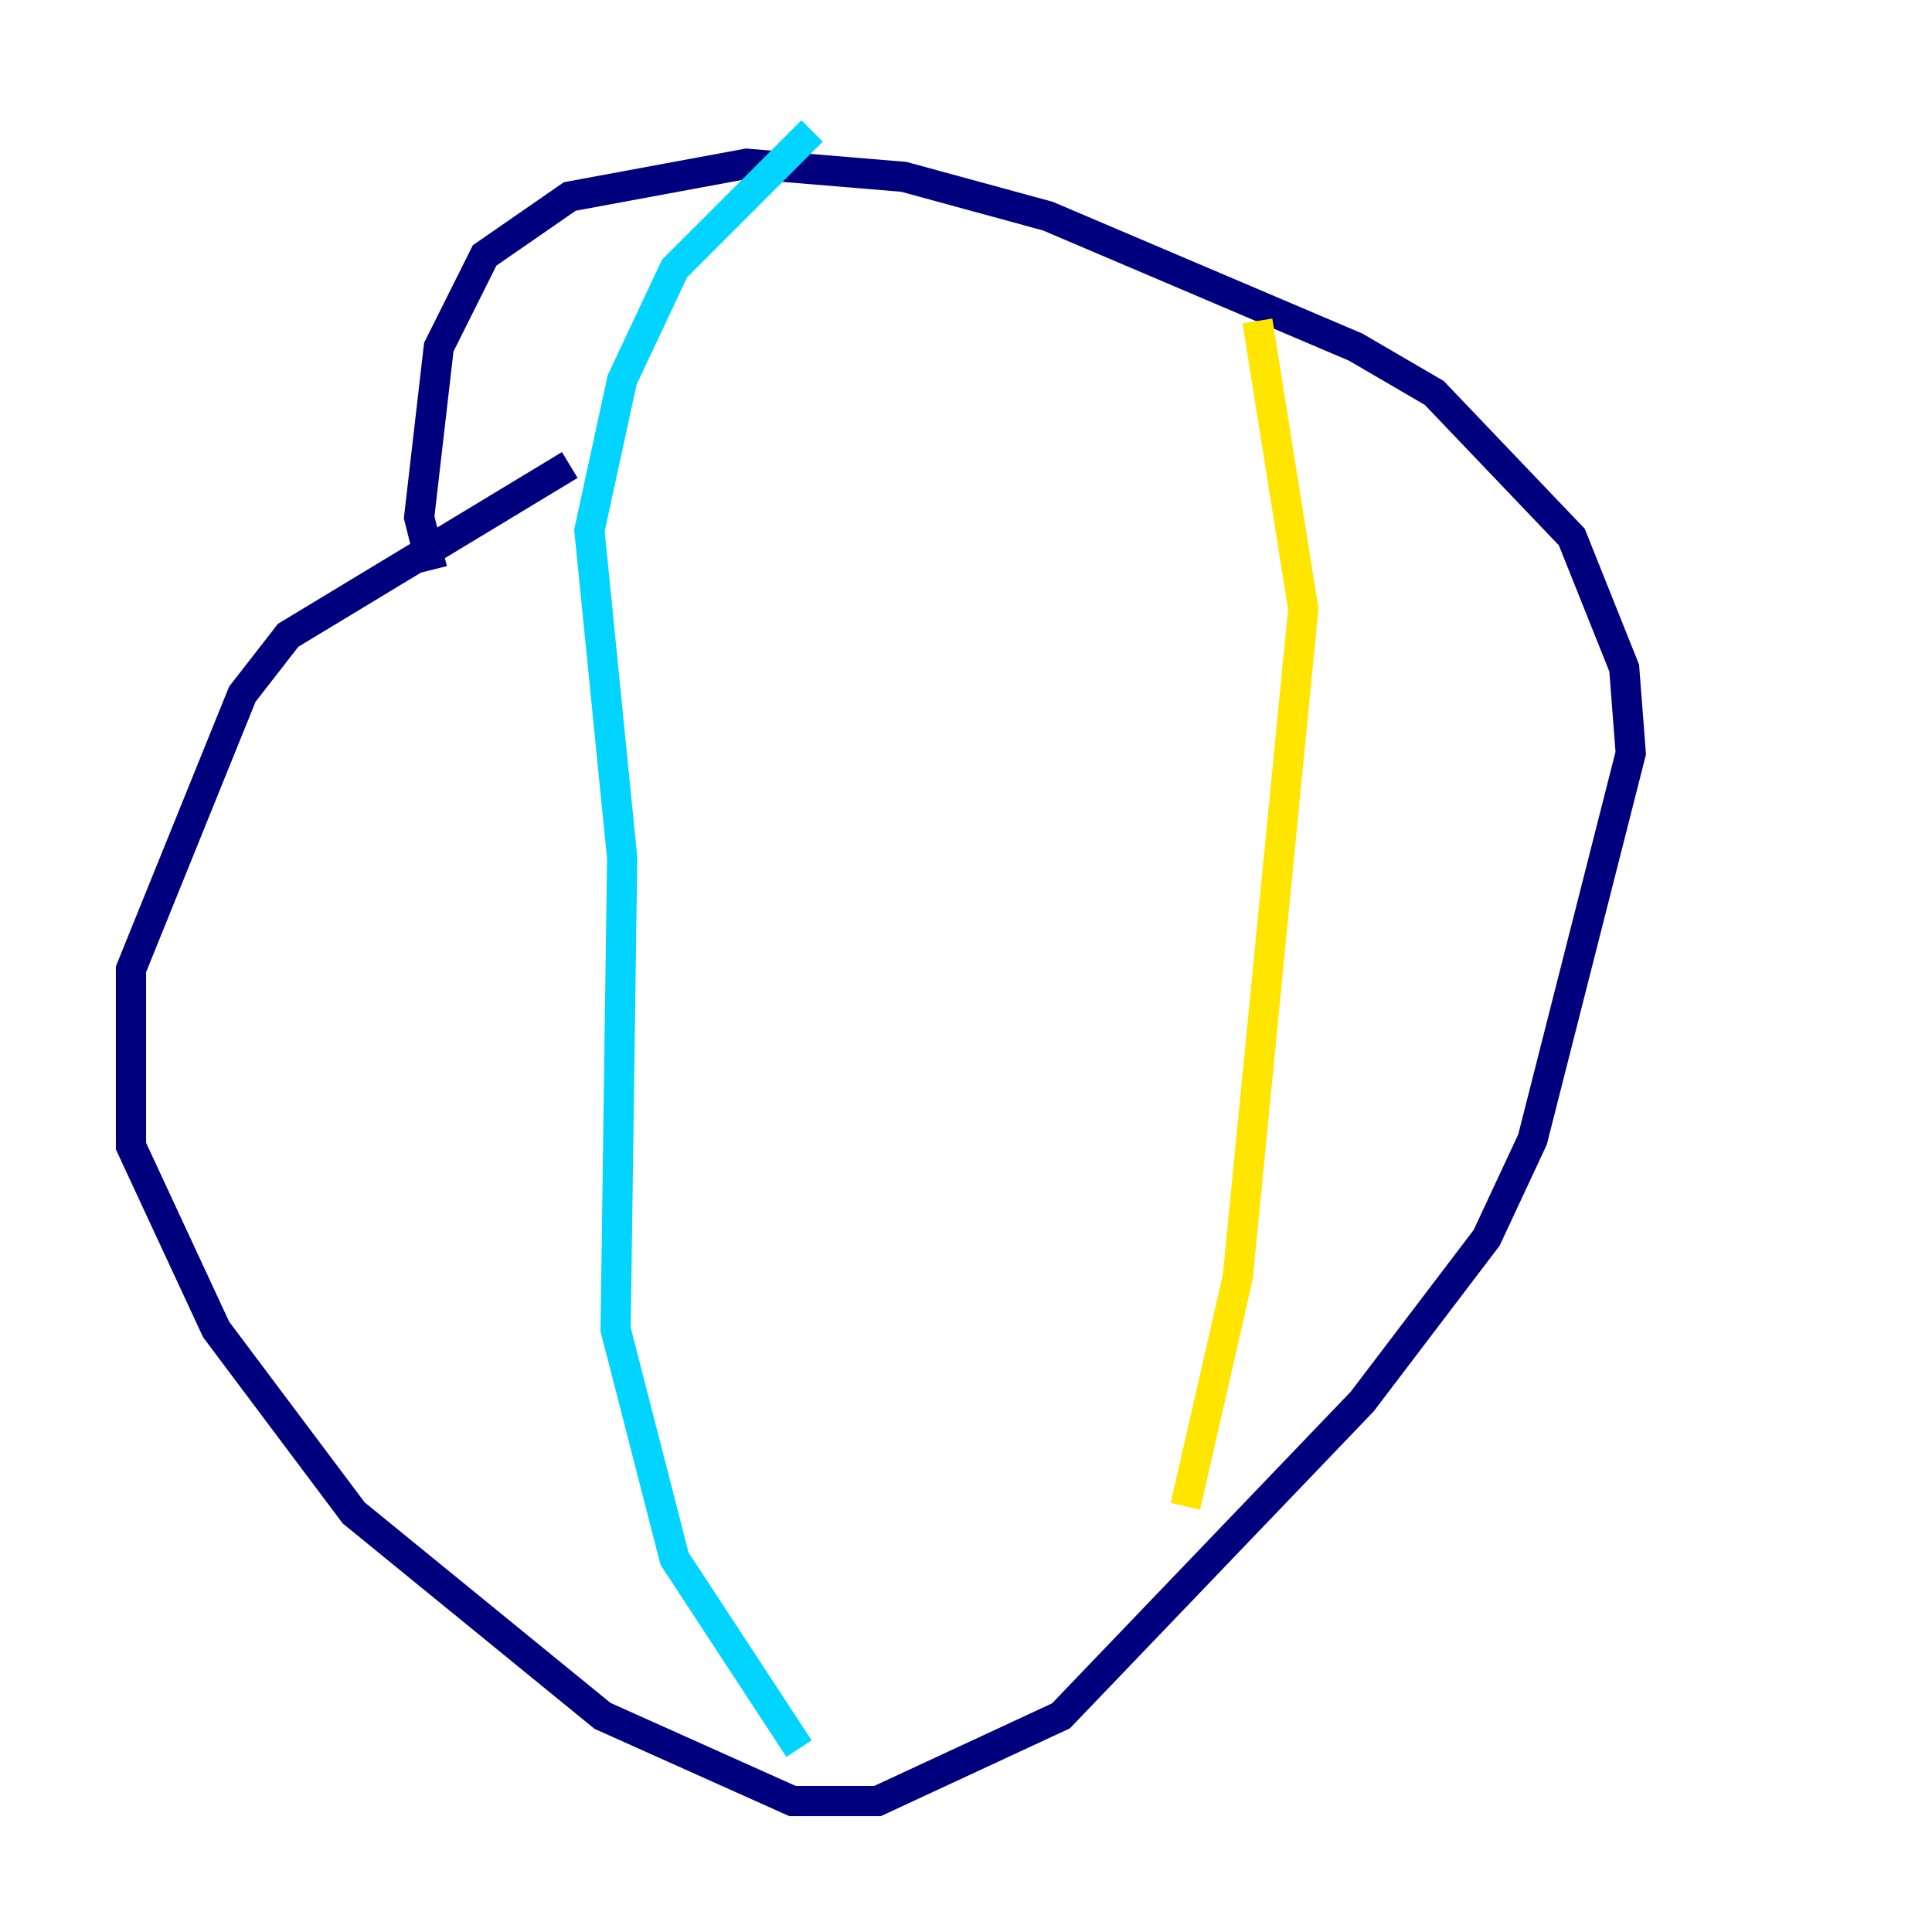 <?xml version="1.0" encoding="utf-8" ?>
<svg baseProfile="tiny" height="128" version="1.2" viewBox="0,0,128,128" width="128" xmlns="http://www.w3.org/2000/svg" xmlns:ev="http://www.w3.org/2001/xml-events" xmlns:xlink="http://www.w3.org/1999/xlink"><defs /><polyline fill="none" points="37.749,30.807 19.091,42.088 16.054,45.993 8.678,64.217 8.678,75.932 14.319,88.081 23.43,100.231 39.919,113.681 52.502,119.322 58.142,119.322 70.291,113.681 90.251,92.854 98.495,82.007 101.532,75.498 108.041,49.898 107.607,44.258 104.136,35.58 95.024,26.034 89.817,22.997 69.424,14.319 59.878,11.715 49.464,10.848 37.749,13.017 32.108,16.922 29.071,22.997 27.77,34.278 28.637,37.749" stroke="#00007f" stroke-width="2" /><polyline fill="none" points="53.803,8.678 44.691,17.79 41.22,25.166 39.051,35.146 41.22,56.841 40.786,88.081 44.691,103.268 52.936,115.851" stroke="#00d4ff" stroke-width="2" /><polyline fill="none" points="83.308,21.261 86.346,40.352 82.007,84.61 78.536,99.797" stroke="#ffe500" stroke-width="2" /><polyline fill="none" points="40.352,34.278 40.352,34.278" stroke="#7f0000" stroke-width="2" /></svg>